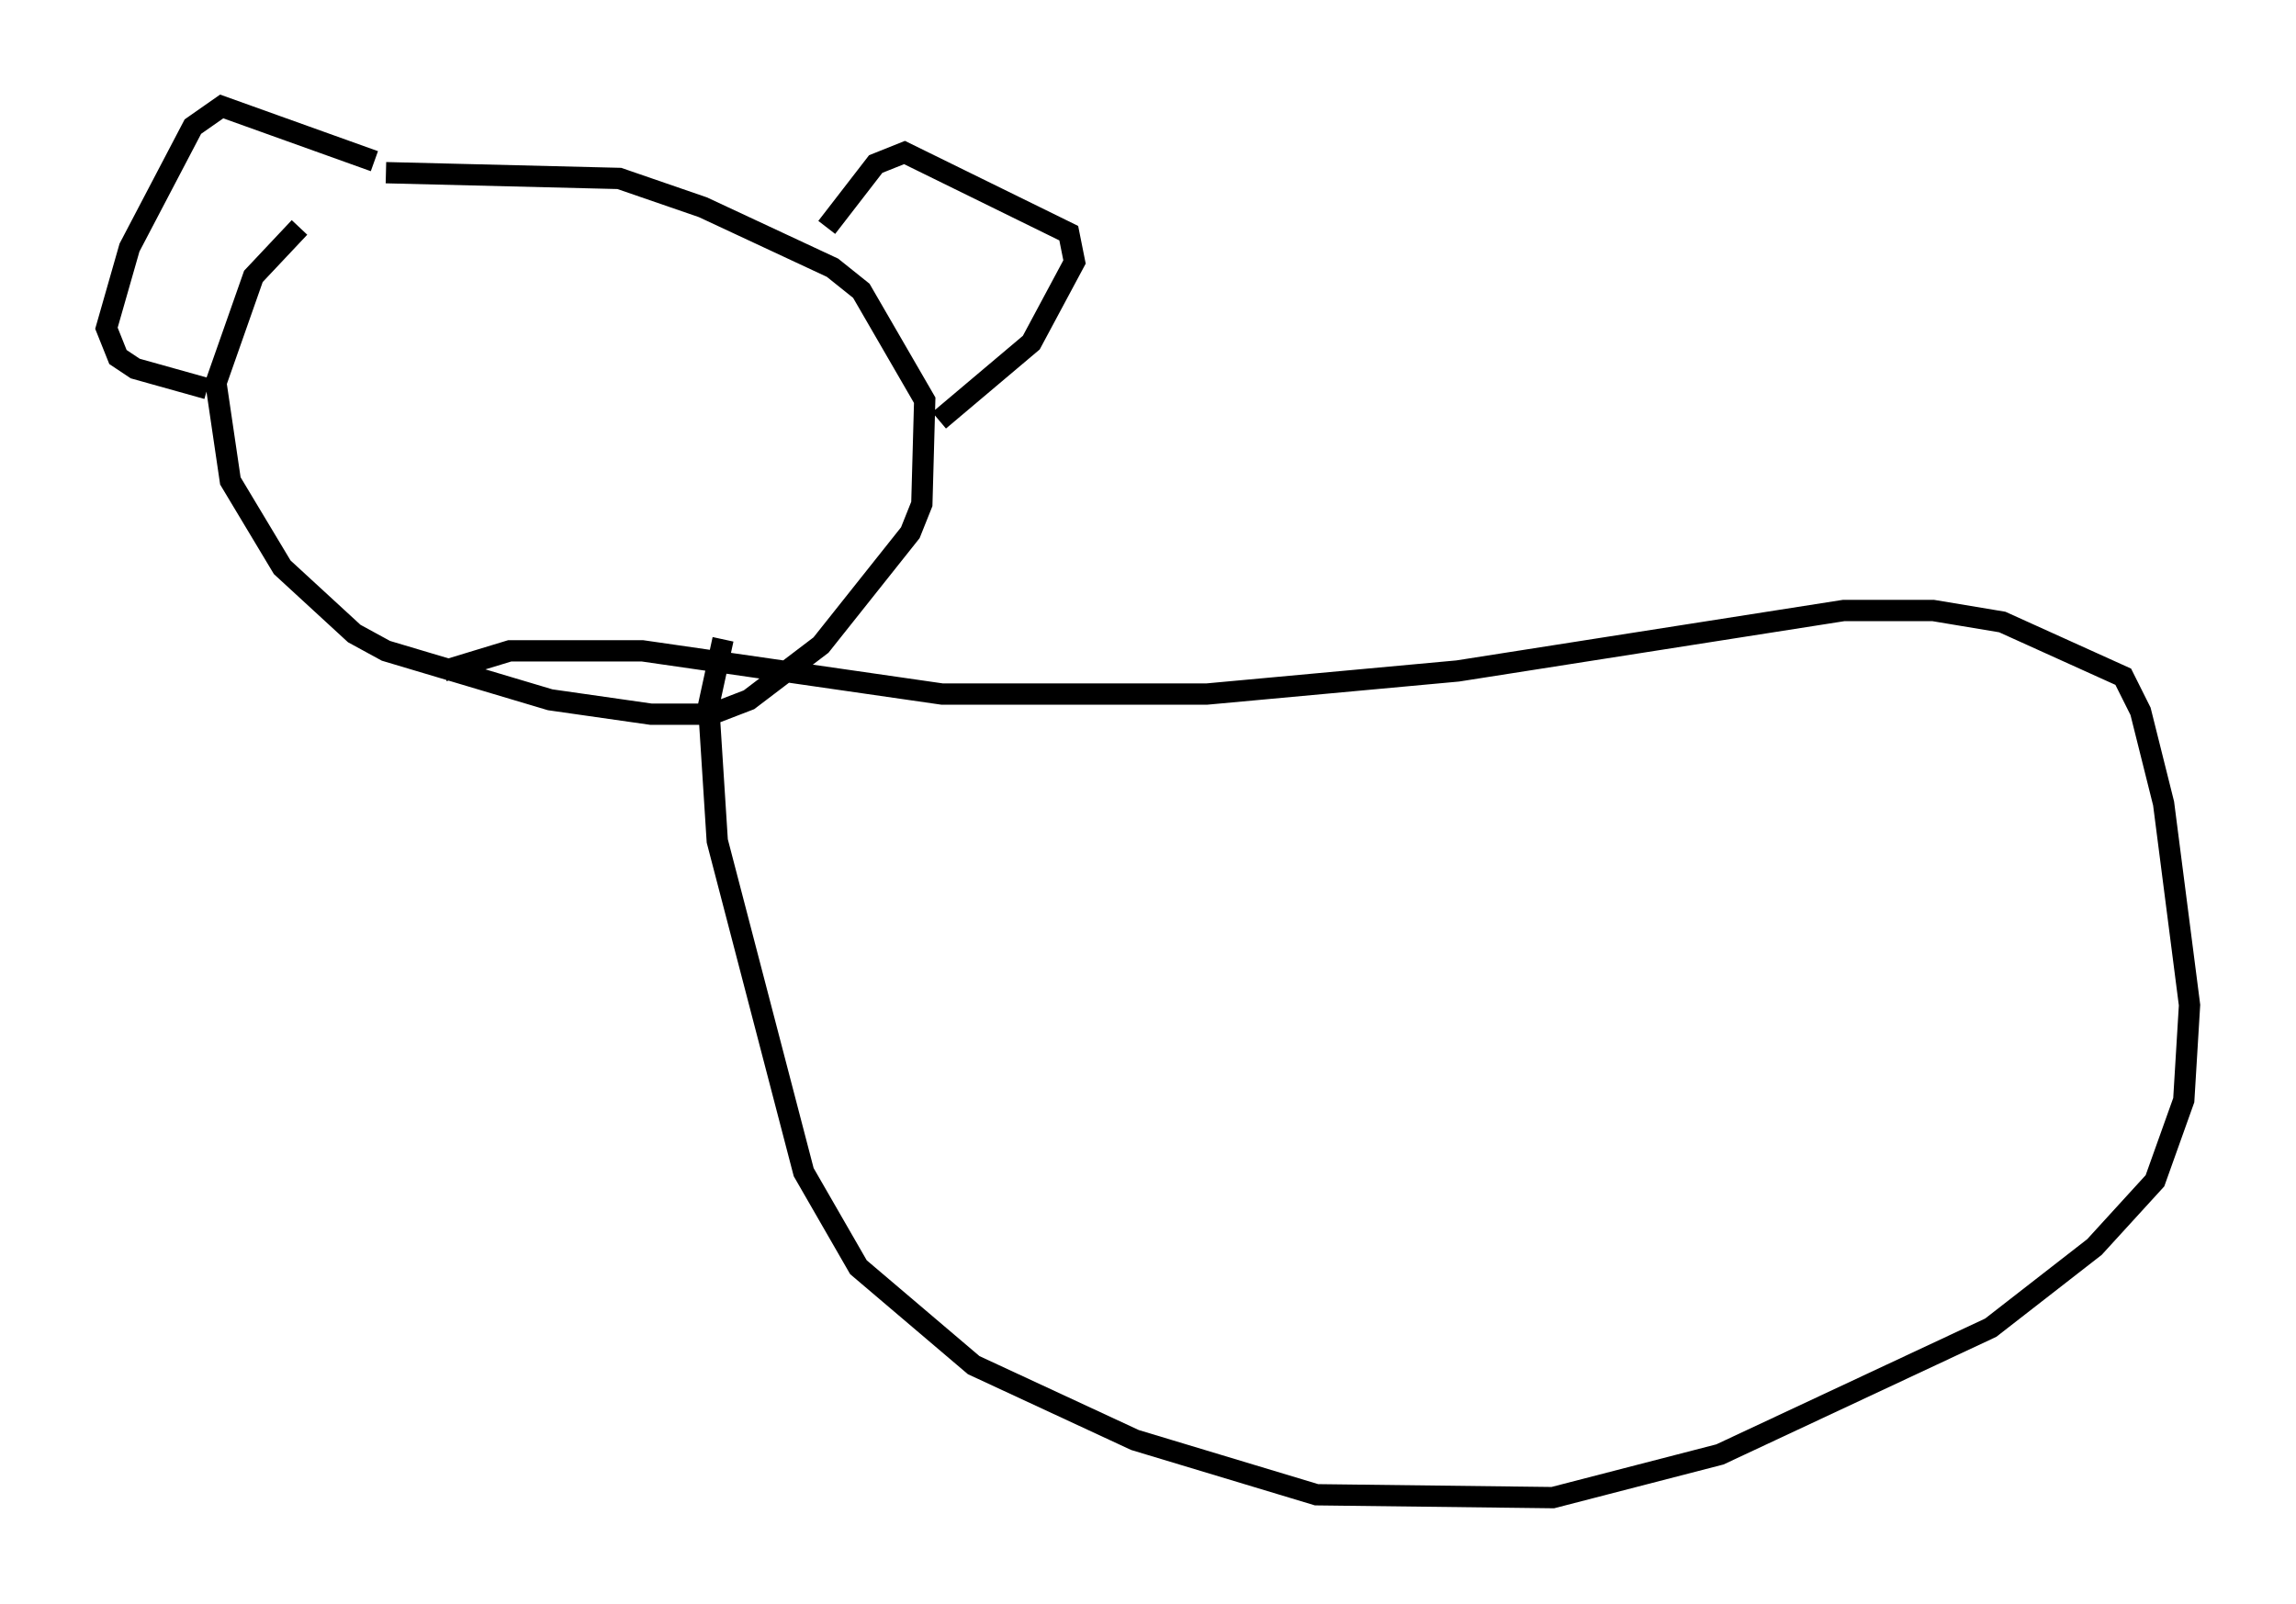 <?xml version="1.0" encoding="utf-8" ?>
<svg baseProfile="full" height="75.358" version="1.1" width="107.834" xmlns="http://www.w3.org/2000/svg" xmlns:ev="http://www.w3.org/2001/xml-events" xmlns:xlink="http://www.w3.org/1999/xlink"><defs /><rect fill="white" height="75.358" width="107.834" x="0" y="0" /><path d="M19.479, 8.248 m-5.413, 2.436 l-2.165, 2.3 -1.759, 5.007 l0.677, 4.601 2.436, 4.059 l3.383, 3.112 1.488, 0.812 l7.713, 2.3 4.736, 0.677 l2.842, 0.0 1.759, -0.677 l3.383, -2.571 4.195, -5.277 l0.541, -1.353 0.135, -4.871 l-2.977, -5.142 -1.353, -1.083 l-6.089, -2.842 -3.924, -1.353 l-10.961, -0.271 m20.703, 2.571 l2.3, -2.977 1.353, -0.541 l7.713, 3.789 0.271, 1.353 l-2.03, 3.789 -4.33, 3.654 m-26.522, -12.178 l-7.172, -2.571 -1.353, 0.947 l-2.977, 5.683 -1.083, 3.789 l0.541, 1.353 0.812, 0.541 l3.383, 0.947 m11.096, 13.261 l3.112, -0.947 6.225, 0.0 l14.073, 2.03 12.449, 0.0 l11.773, -1.083 18.132, -2.842 l4.195, 0.0 3.248, 0.541 l5.683, 2.571 0.812, 1.624 l1.083, 4.33 1.218, 9.472 l-0.271, 4.465 -1.353, 3.789 l-2.842, 3.112 -4.871, 3.789 l-12.72, 5.954 -7.848, 2.03 l-11.096, -0.135 -8.525, -2.571 l-7.578, -3.518 -5.413, -4.601 l-2.571, -4.465 -4.059, -15.561 l-0.406, -6.36 0.677, -3.112 " fill="none" stroke="black" stroke-width="1" /></svg>